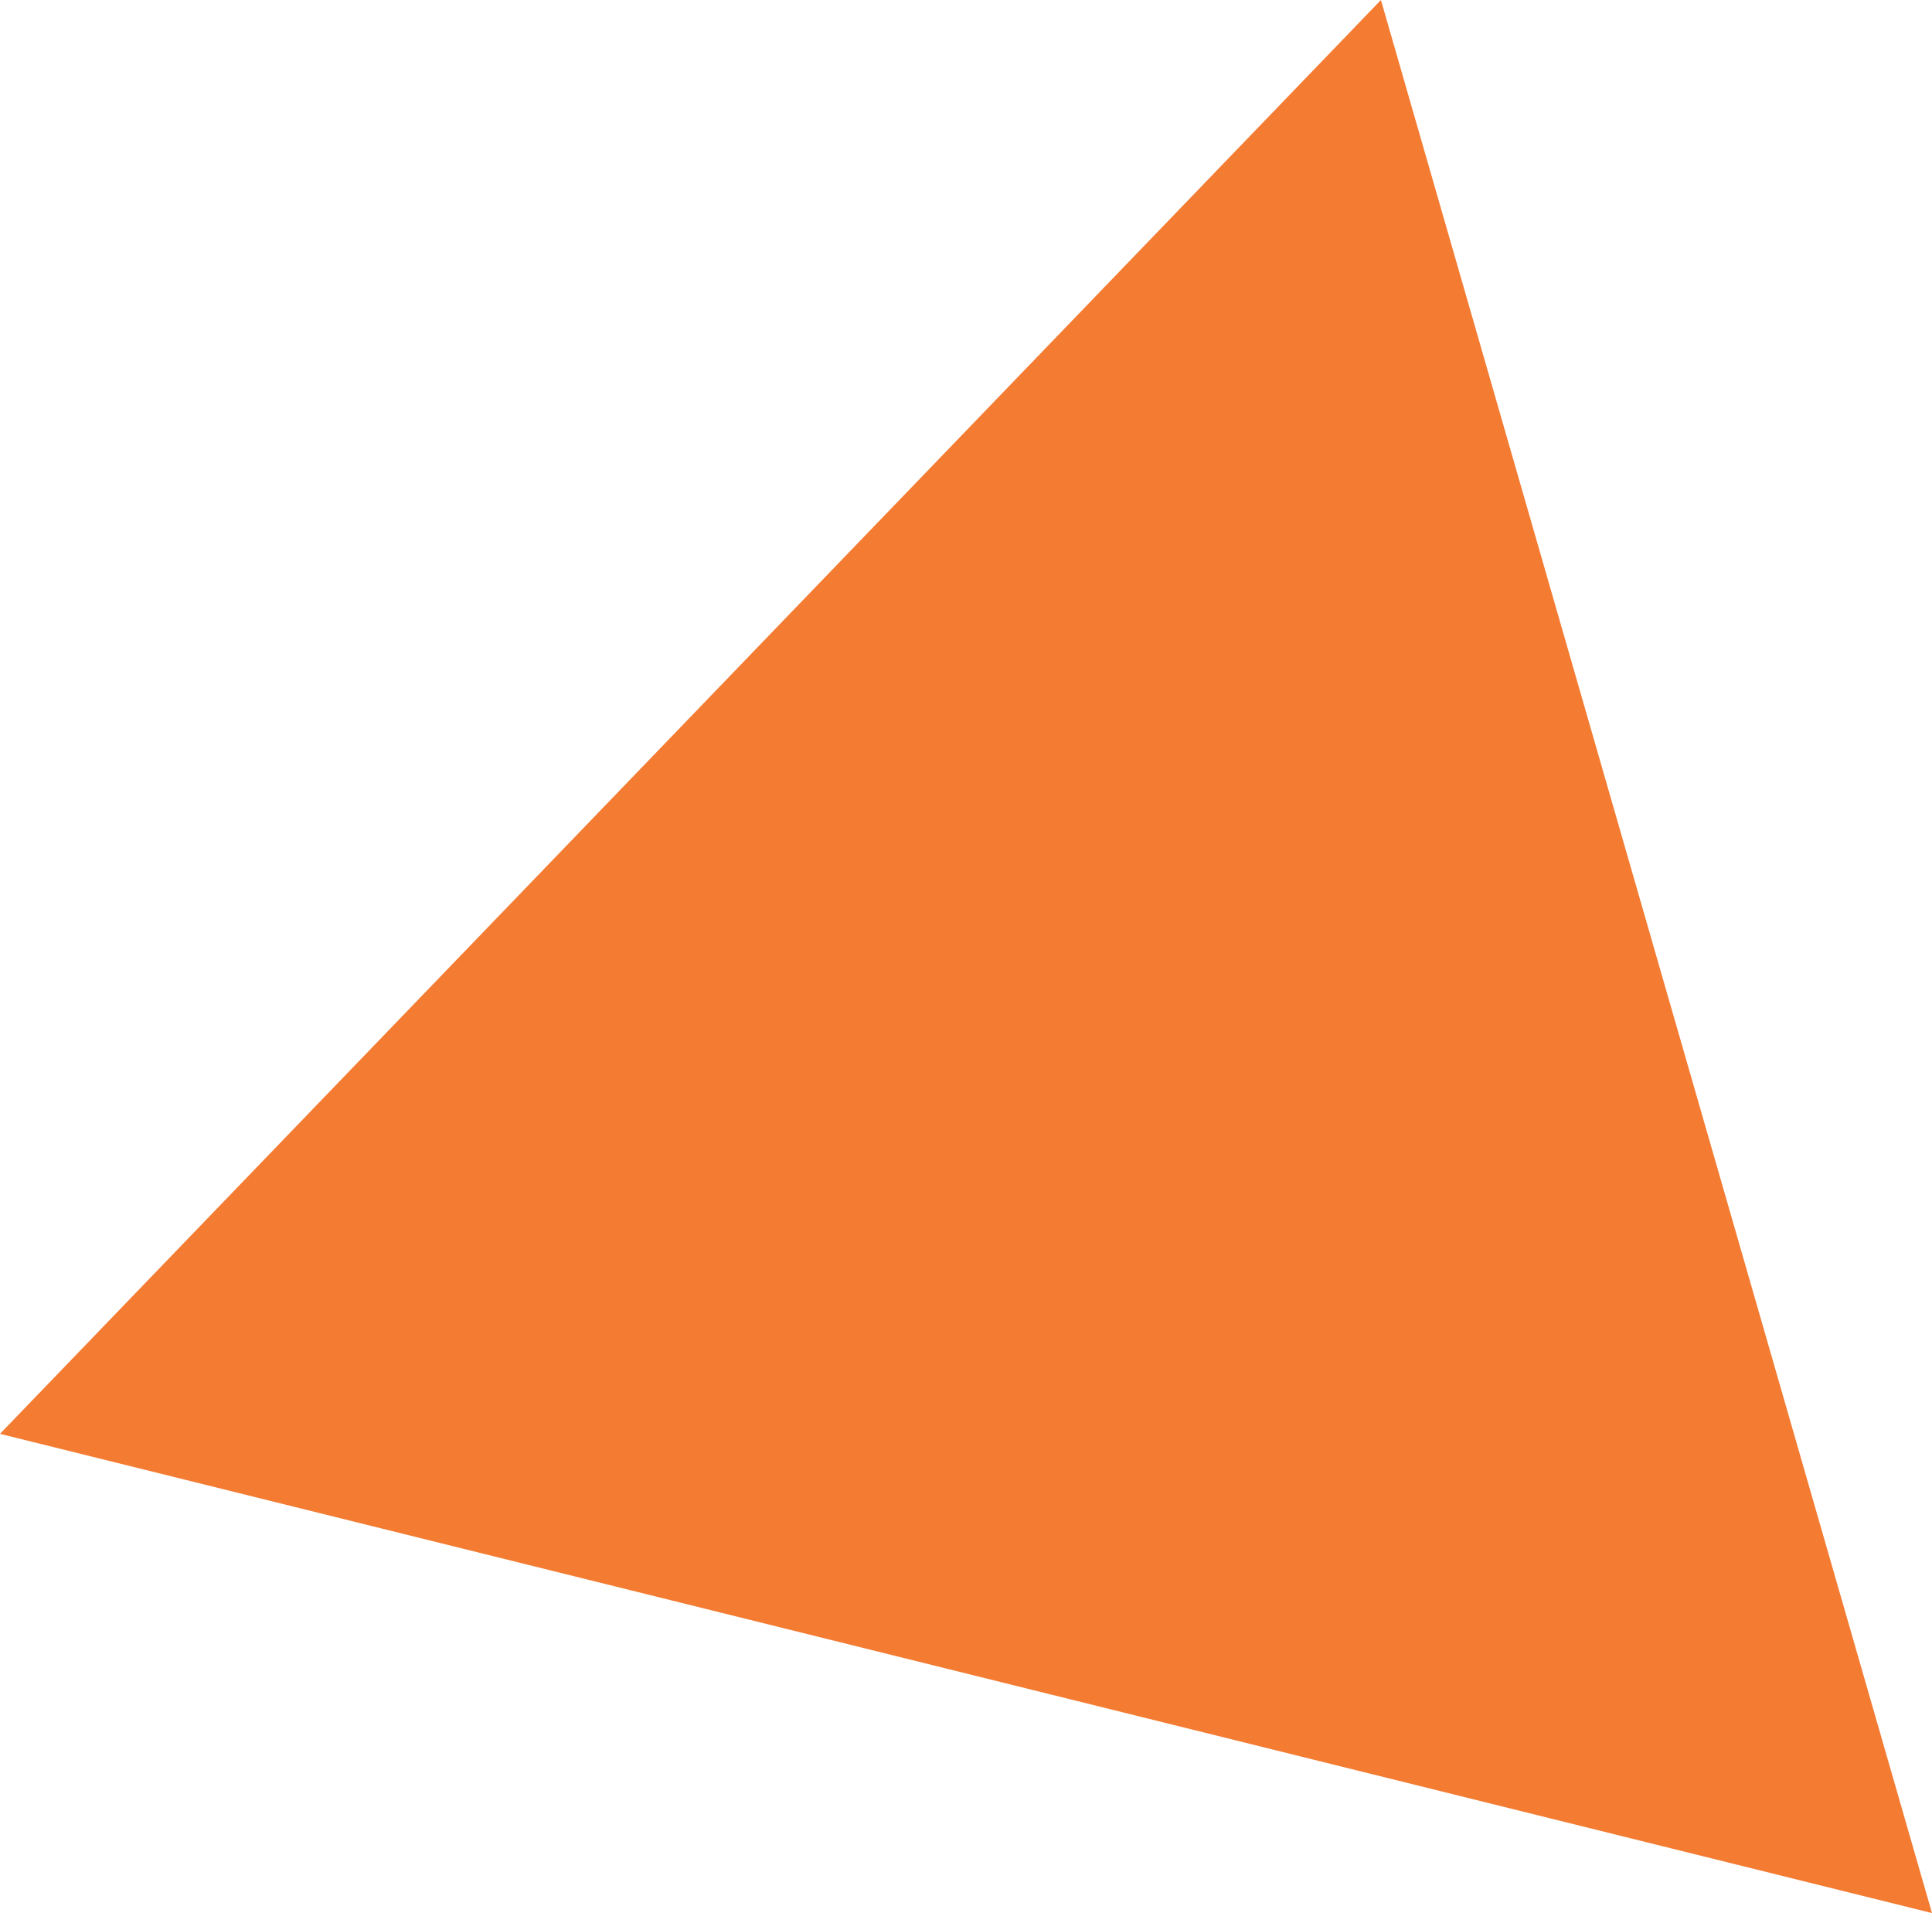 <svg xmlns="http://www.w3.org/2000/svg" viewBox="0 0 571.88 566.18"><defs><style>.cls-1{fill:#f47b32;}</style></defs><title>Ресурс 1</title><g id="Слой_2" data-name="Слой 2"><g id="Слой_1-2" data-name="Слой 1"><path class="cls-1" d="M571.88,566.18,0,424.35,408.76,0Z"/></g></g></svg>